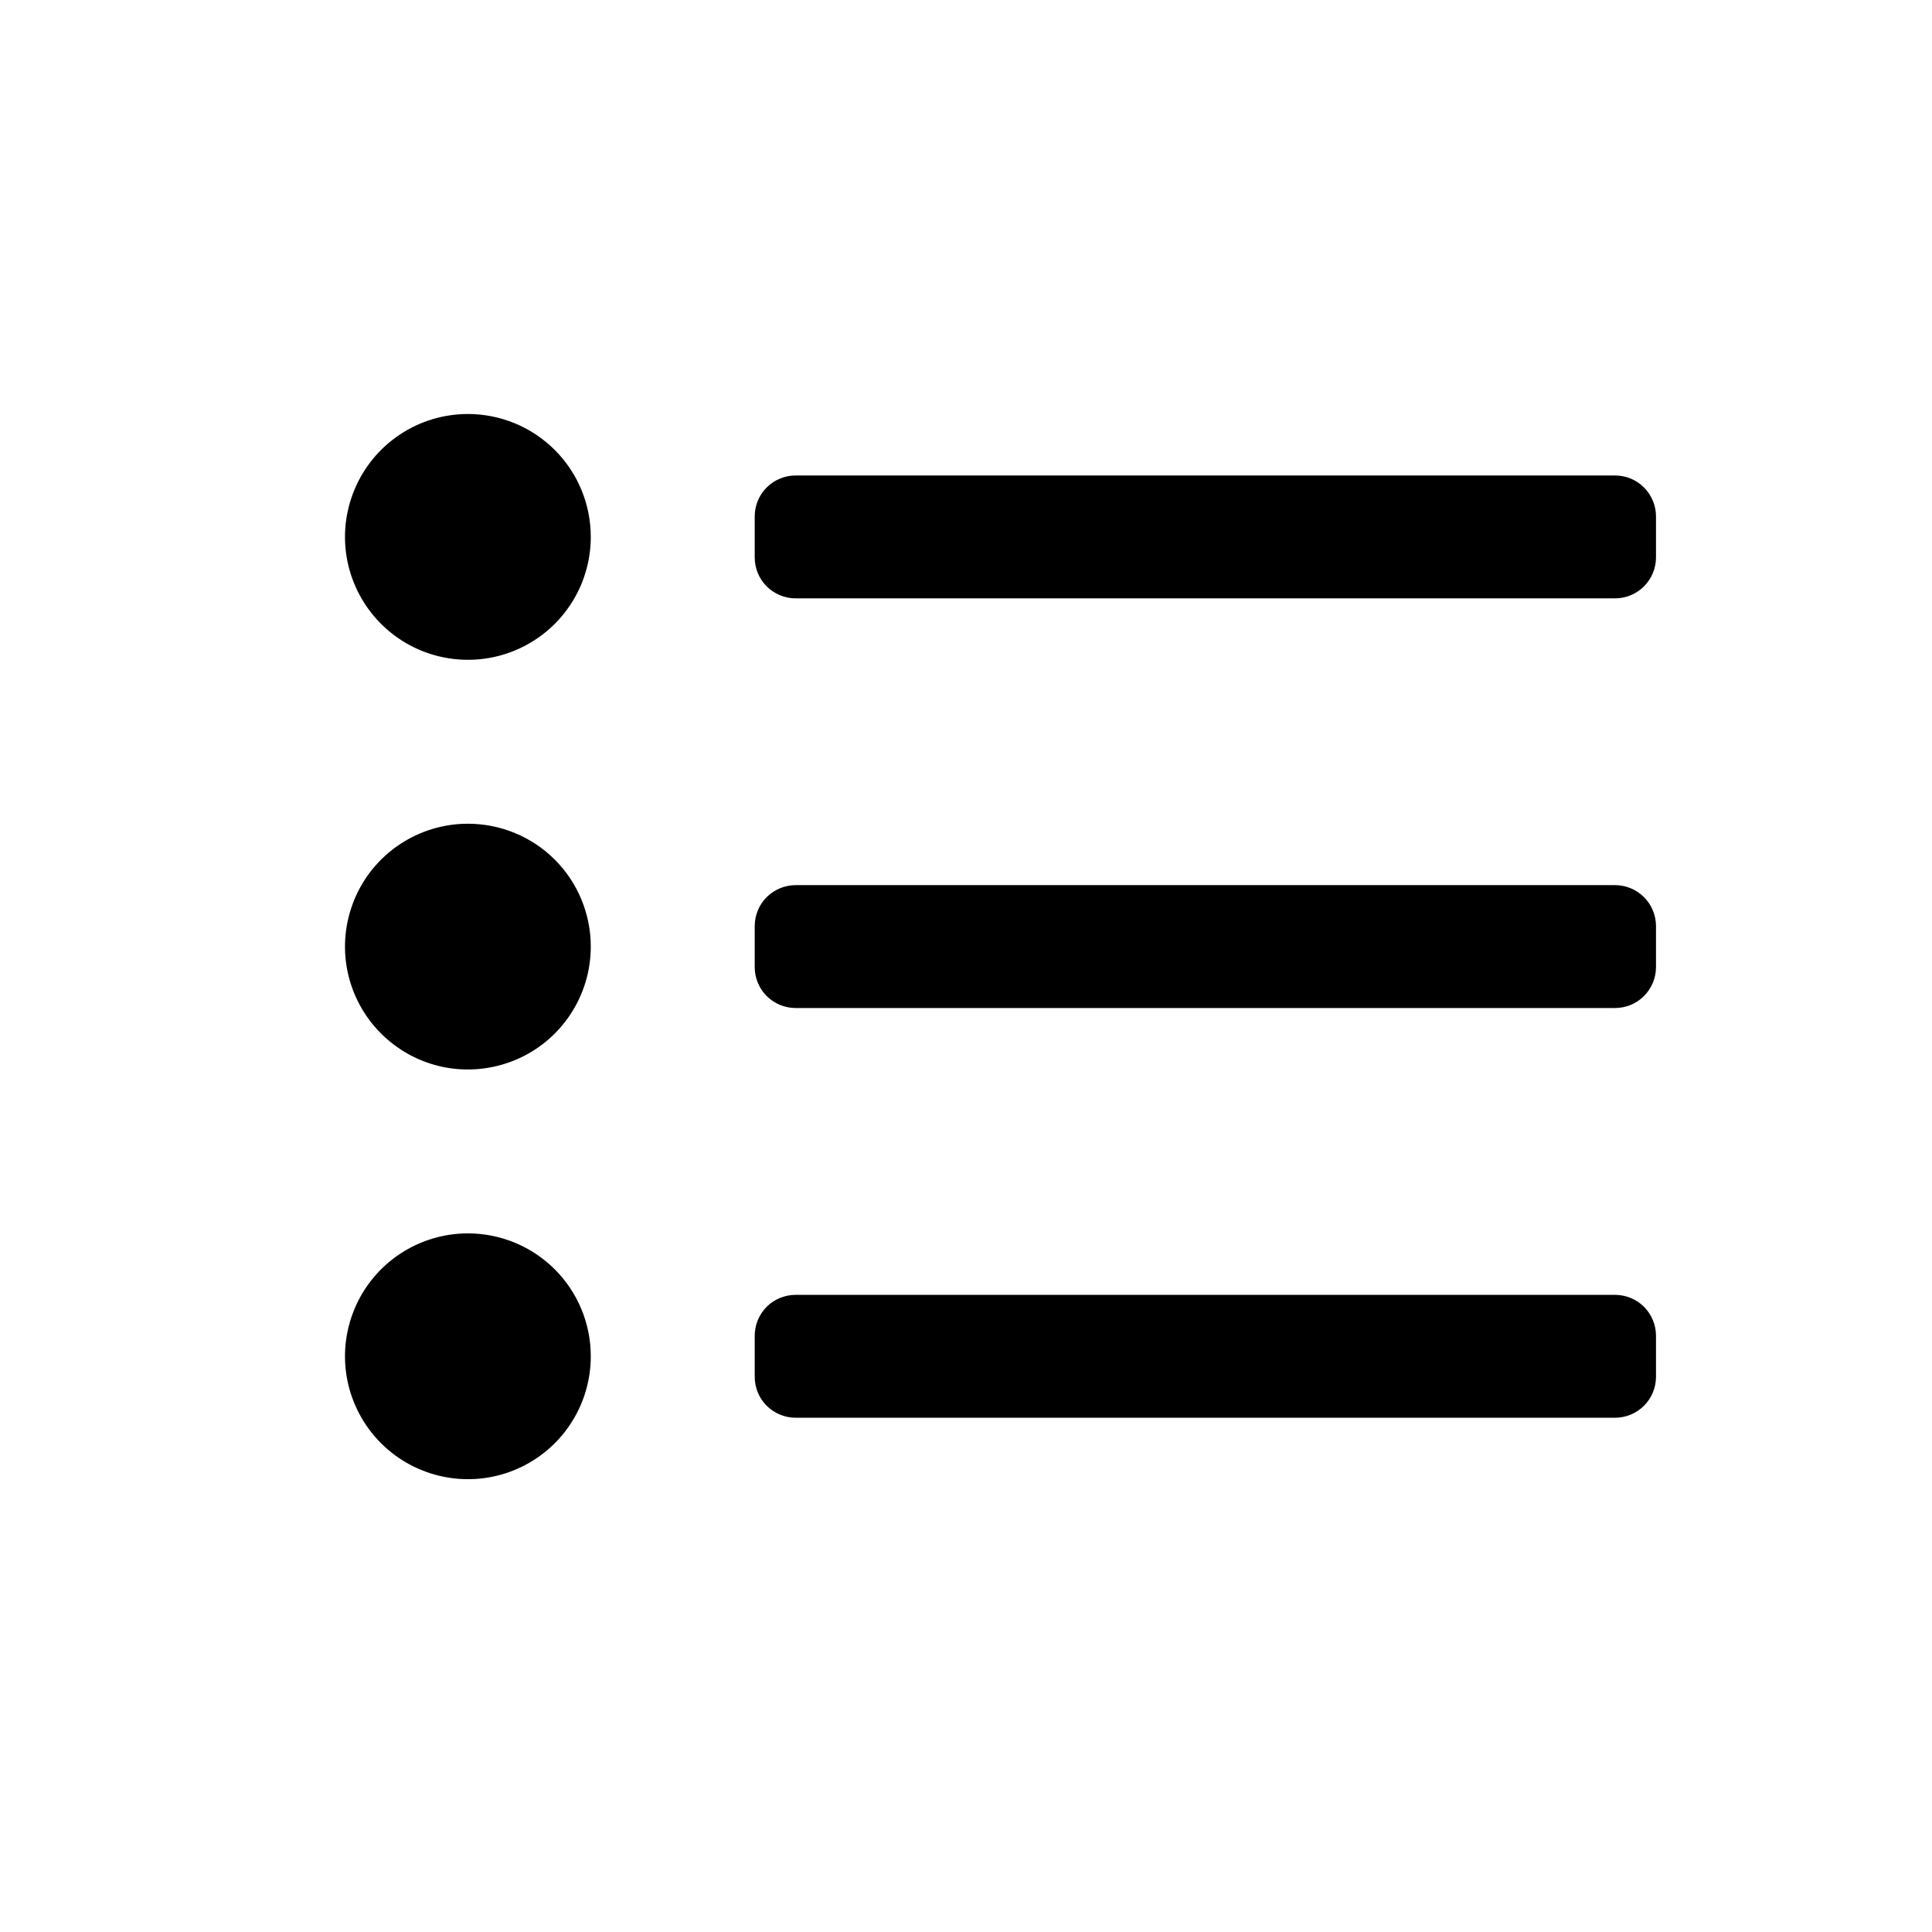<svg width="28" height="28" viewBox="0 0 28 28" fill="none" xmlns="http://www.w3.org/2000/svg">
<path d="M6.781 17.875C6.429 17.875 6.085 17.98 5.792 18.175C5.499 18.371 5.27 18.649 5.136 18.975C5.001 19.3 4.965 19.658 5.034 20.004C5.103 20.349 5.273 20.667 5.522 20.916C5.771 21.165 6.088 21.334 6.434 21.403C6.779 21.472 7.137 21.437 7.463 21.302C7.788 21.167 8.067 20.939 8.262 20.646C8.458 20.353 8.562 20.009 8.562 19.656C8.562 19.184 8.375 18.731 8.041 18.397C7.707 18.063 7.254 17.875 6.781 17.875ZM6.781 11.938C6.429 11.938 6.085 12.042 5.792 12.238C5.499 12.433 5.27 12.712 5.136 13.037C5.001 13.363 4.965 13.721 5.034 14.066C5.103 14.412 5.273 14.729 5.522 14.978C5.771 15.227 6.088 15.397 6.434 15.466C6.779 15.534 7.137 15.499 7.463 15.364C7.788 15.23 8.067 15.001 8.262 14.708C8.458 14.415 8.562 14.071 8.562 13.719C8.562 13.246 8.375 12.793 8.041 12.459C7.707 12.125 7.254 11.938 6.781 11.938ZM6.781 6C6.429 6 6.085 6.104 5.792 6.3C5.499 6.496 5.27 6.774 5.136 7.1C5.001 7.425 4.965 7.783 5.034 8.129C5.103 8.474 5.273 8.792 5.522 9.041C5.771 9.29 6.088 9.46 6.434 9.528C6.779 9.597 7.137 9.562 7.463 9.427C7.788 9.292 8.067 9.064 8.262 8.771C8.458 8.478 8.562 8.134 8.562 7.781C8.562 7.309 8.375 6.856 8.041 6.522C7.707 6.188 7.254 6 6.781 6ZM23.406 6.891H11.531C11.374 6.891 11.223 6.953 11.111 7.065C11 7.176 10.938 7.327 10.938 7.484V8.078C10.938 8.236 11 8.387 11.111 8.498C11.223 8.609 11.374 8.672 11.531 8.672H23.406C23.564 8.672 23.715 8.609 23.826 8.498C23.937 8.387 24 8.236 24 8.078V7.484C24 7.327 23.937 7.176 23.826 7.065C23.715 6.953 23.564 6.891 23.406 6.891ZM23.406 12.828H11.531C11.374 12.828 11.223 12.891 11.111 13.002C11 13.113 10.938 13.264 10.938 13.422V14.016C10.938 14.173 11 14.324 11.111 14.435C11.223 14.547 11.374 14.609 11.531 14.609H23.406C23.564 14.609 23.715 14.547 23.826 14.435C23.937 14.324 24 14.173 24 14.016V13.422C24 13.264 23.937 13.113 23.826 13.002C23.715 12.891 23.564 12.828 23.406 12.828ZM23.406 18.766H11.531C11.374 18.766 11.223 18.828 11.111 18.939C11 19.051 10.938 19.202 10.938 19.359V19.953C10.938 20.111 11 20.262 11.111 20.373C11.223 20.484 11.374 20.547 11.531 20.547H23.406C23.564 20.547 23.715 20.484 23.826 20.373C23.937 20.262 24 20.111 24 19.953V19.359C24 19.202 23.937 19.051 23.826 18.939C23.715 18.828 23.564 18.766 23.406 18.766Z" fill="black"/>
</svg>
